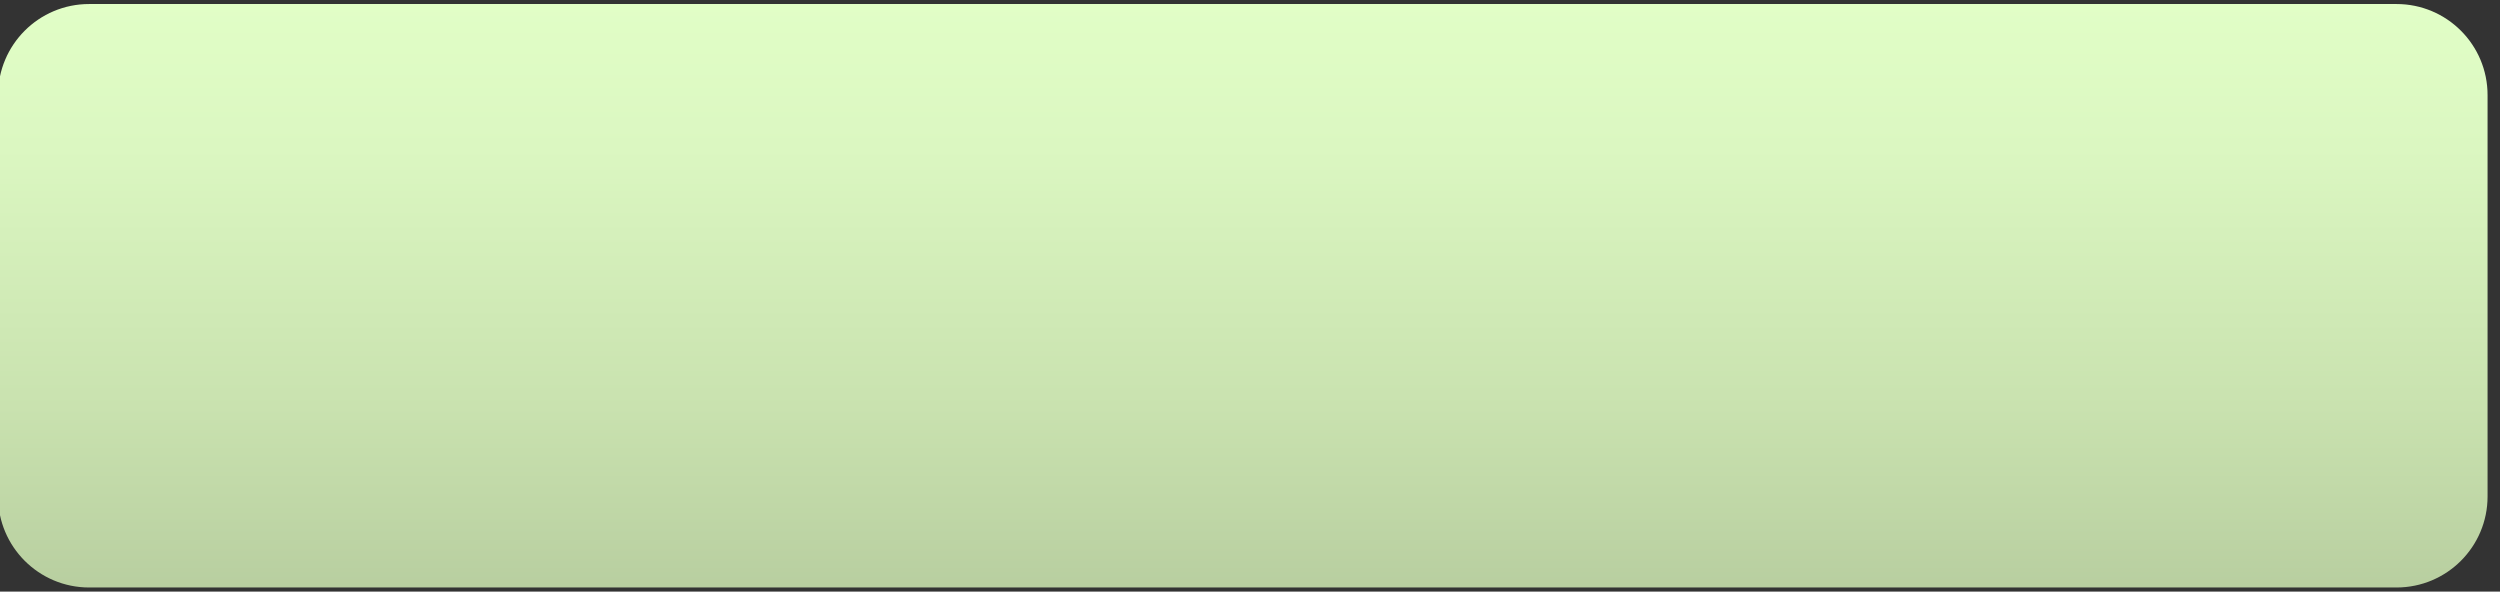 <svg width="262" height="62" viewBox="0 0 262 62" fill="none" xmlns="http://www.w3.org/2000/svg" xmlns:xlink="http://www.w3.org/1999/xlink">
<rect x="0" y="0" width="262" height="62" fill="#333333" stroke="none"/>
<path d="M251.155,0.422L9.339,0.422C4.069,0.422 -0.203,4.693 -0.203,9.964L-0.203,52.027C-0.203,57.298 4.069,61.569 9.339,61.569L251.155,61.569C256.427,61.569 260.697,57.298 260.697,52.027L260.697,9.964C260.697,4.693 256.427,0.422 251.155,0.422Z" fill="url(#pf_0_26_1284)"/>
<defs>
<linearGradient id="pf_0_26_1284" x1="130.255" y1="-2.077" x2="130.255" y2="63.849" gradientUnits="userSpaceOnUse">
<stop stop-color="#E2FFC7"/>
<stop offset="0.267" stop-color="#DBF7C1"/>
<stop offset="0.678" stop-color="#C9E2AF"/>
<stop offset="1" stop-color="#B6CC9E"/>
</linearGradient>
</defs>
</svg>

